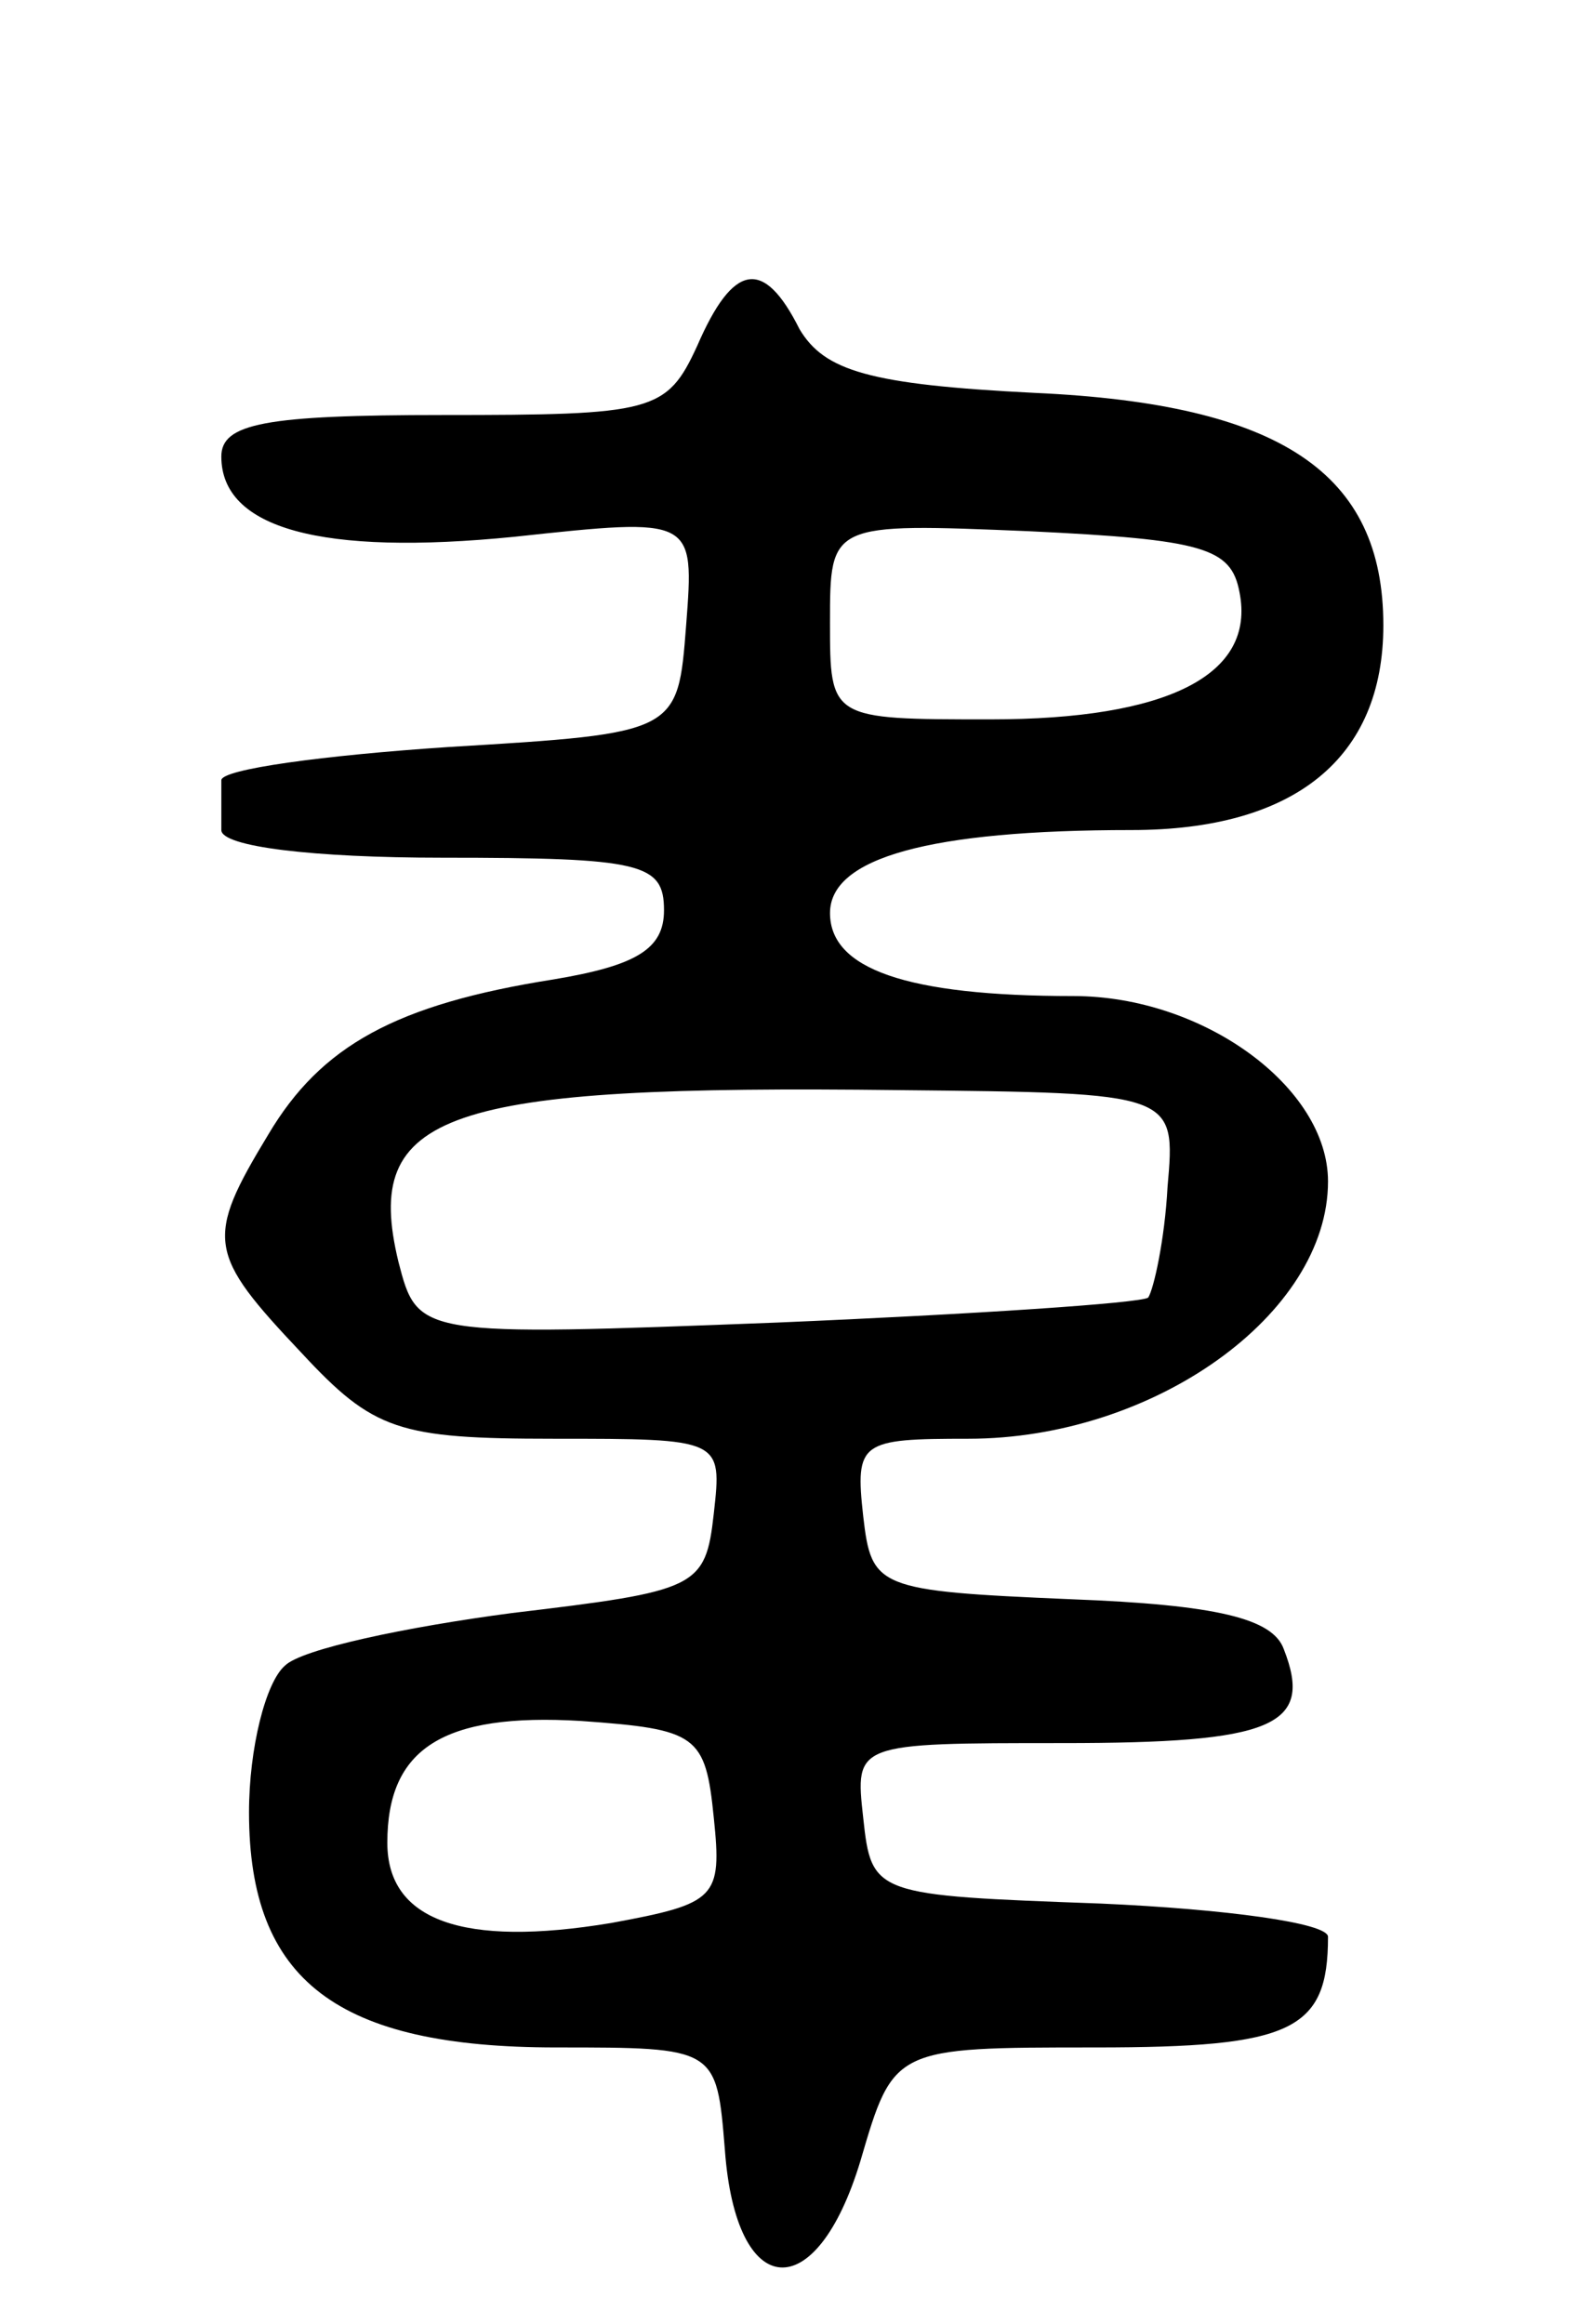 <svg version="1.0" xmlns="http://www.w3.org/2000/svg"
 width="57pt" height="84pt" viewBox="0 0 57 84"
 preserveAspectRatio="xMidYMid meet">
<g transform="translate(0,84) scale(0.1,-0.1)"
fill="#000000" stroke="none">
<path d="M252 715 c-11 -24 -16 -25 -92 -25 -64 0 -80 -3 -80 -15 0 -26 36
-36 106 -29 65 7 65 7 62 -32 -3 -39 -3 -39 -86 -44 -45 -3 -82 -8 -82 -12 0
-5 0 -12 0 -18 0 -6 33 -10 80 -10 72 0 80 -2 80 -19 0 -14 -10 -20 -40 -25
-57 -9 -84 -24 -103 -56 -23 -38 -22 -43 12 -79 26 -28 35 -31 91 -31 61 0 61
0 58 -27 -3 -27 -6 -28 -73 -36 -38 -5 -76 -13 -82 -19 -7 -6 -13 -30 -13 -53
0 -61 32 -85 111 -85 58 0 58 0 61 -37 4 -55 33 -57 49 -4 12 41 12 41 85 41
71 0 84 6 84 40 0 5 -37 10 -82 12 -82 3 -83 3 -86 31 -3 27 -3 27 72 27 76 0
91 6 80 34 -4 11 -24 16 -77 18 -70 3 -72 4 -75 30 -3 27 -1 28 38 28 67 0
130 45 130 93 0 34 -45 67 -92 67 -61 0 -88 10 -88 30 0 20 36 30 109 30 59 0
91 26 91 74 0 55 -37 80 -126 84 -60 3 -76 8 -85 23 -13 26 -24 24 -37 -6z
m196 -89 c6 -30 -26 -46 -90 -46 -58 0 -58 0 -58 35 0 36 0 36 72 33 63 -3 73
-6 76 -22z m-26 -215 c-1 -19 -5 -37 -7 -40 -3 -2 -63 -6 -134 -9 -130 -5
-130 -5 -137 22 -13 54 16 64 181 62 100 -1 100 -1 97 -35z m-164 -228 c3 -29
1 -31 -37 -38 -54 -9 -81 1 -81 29 0 34 20 47 70 44 42 -3 45 -5 48 -35z"/>
</g>
</svg>
